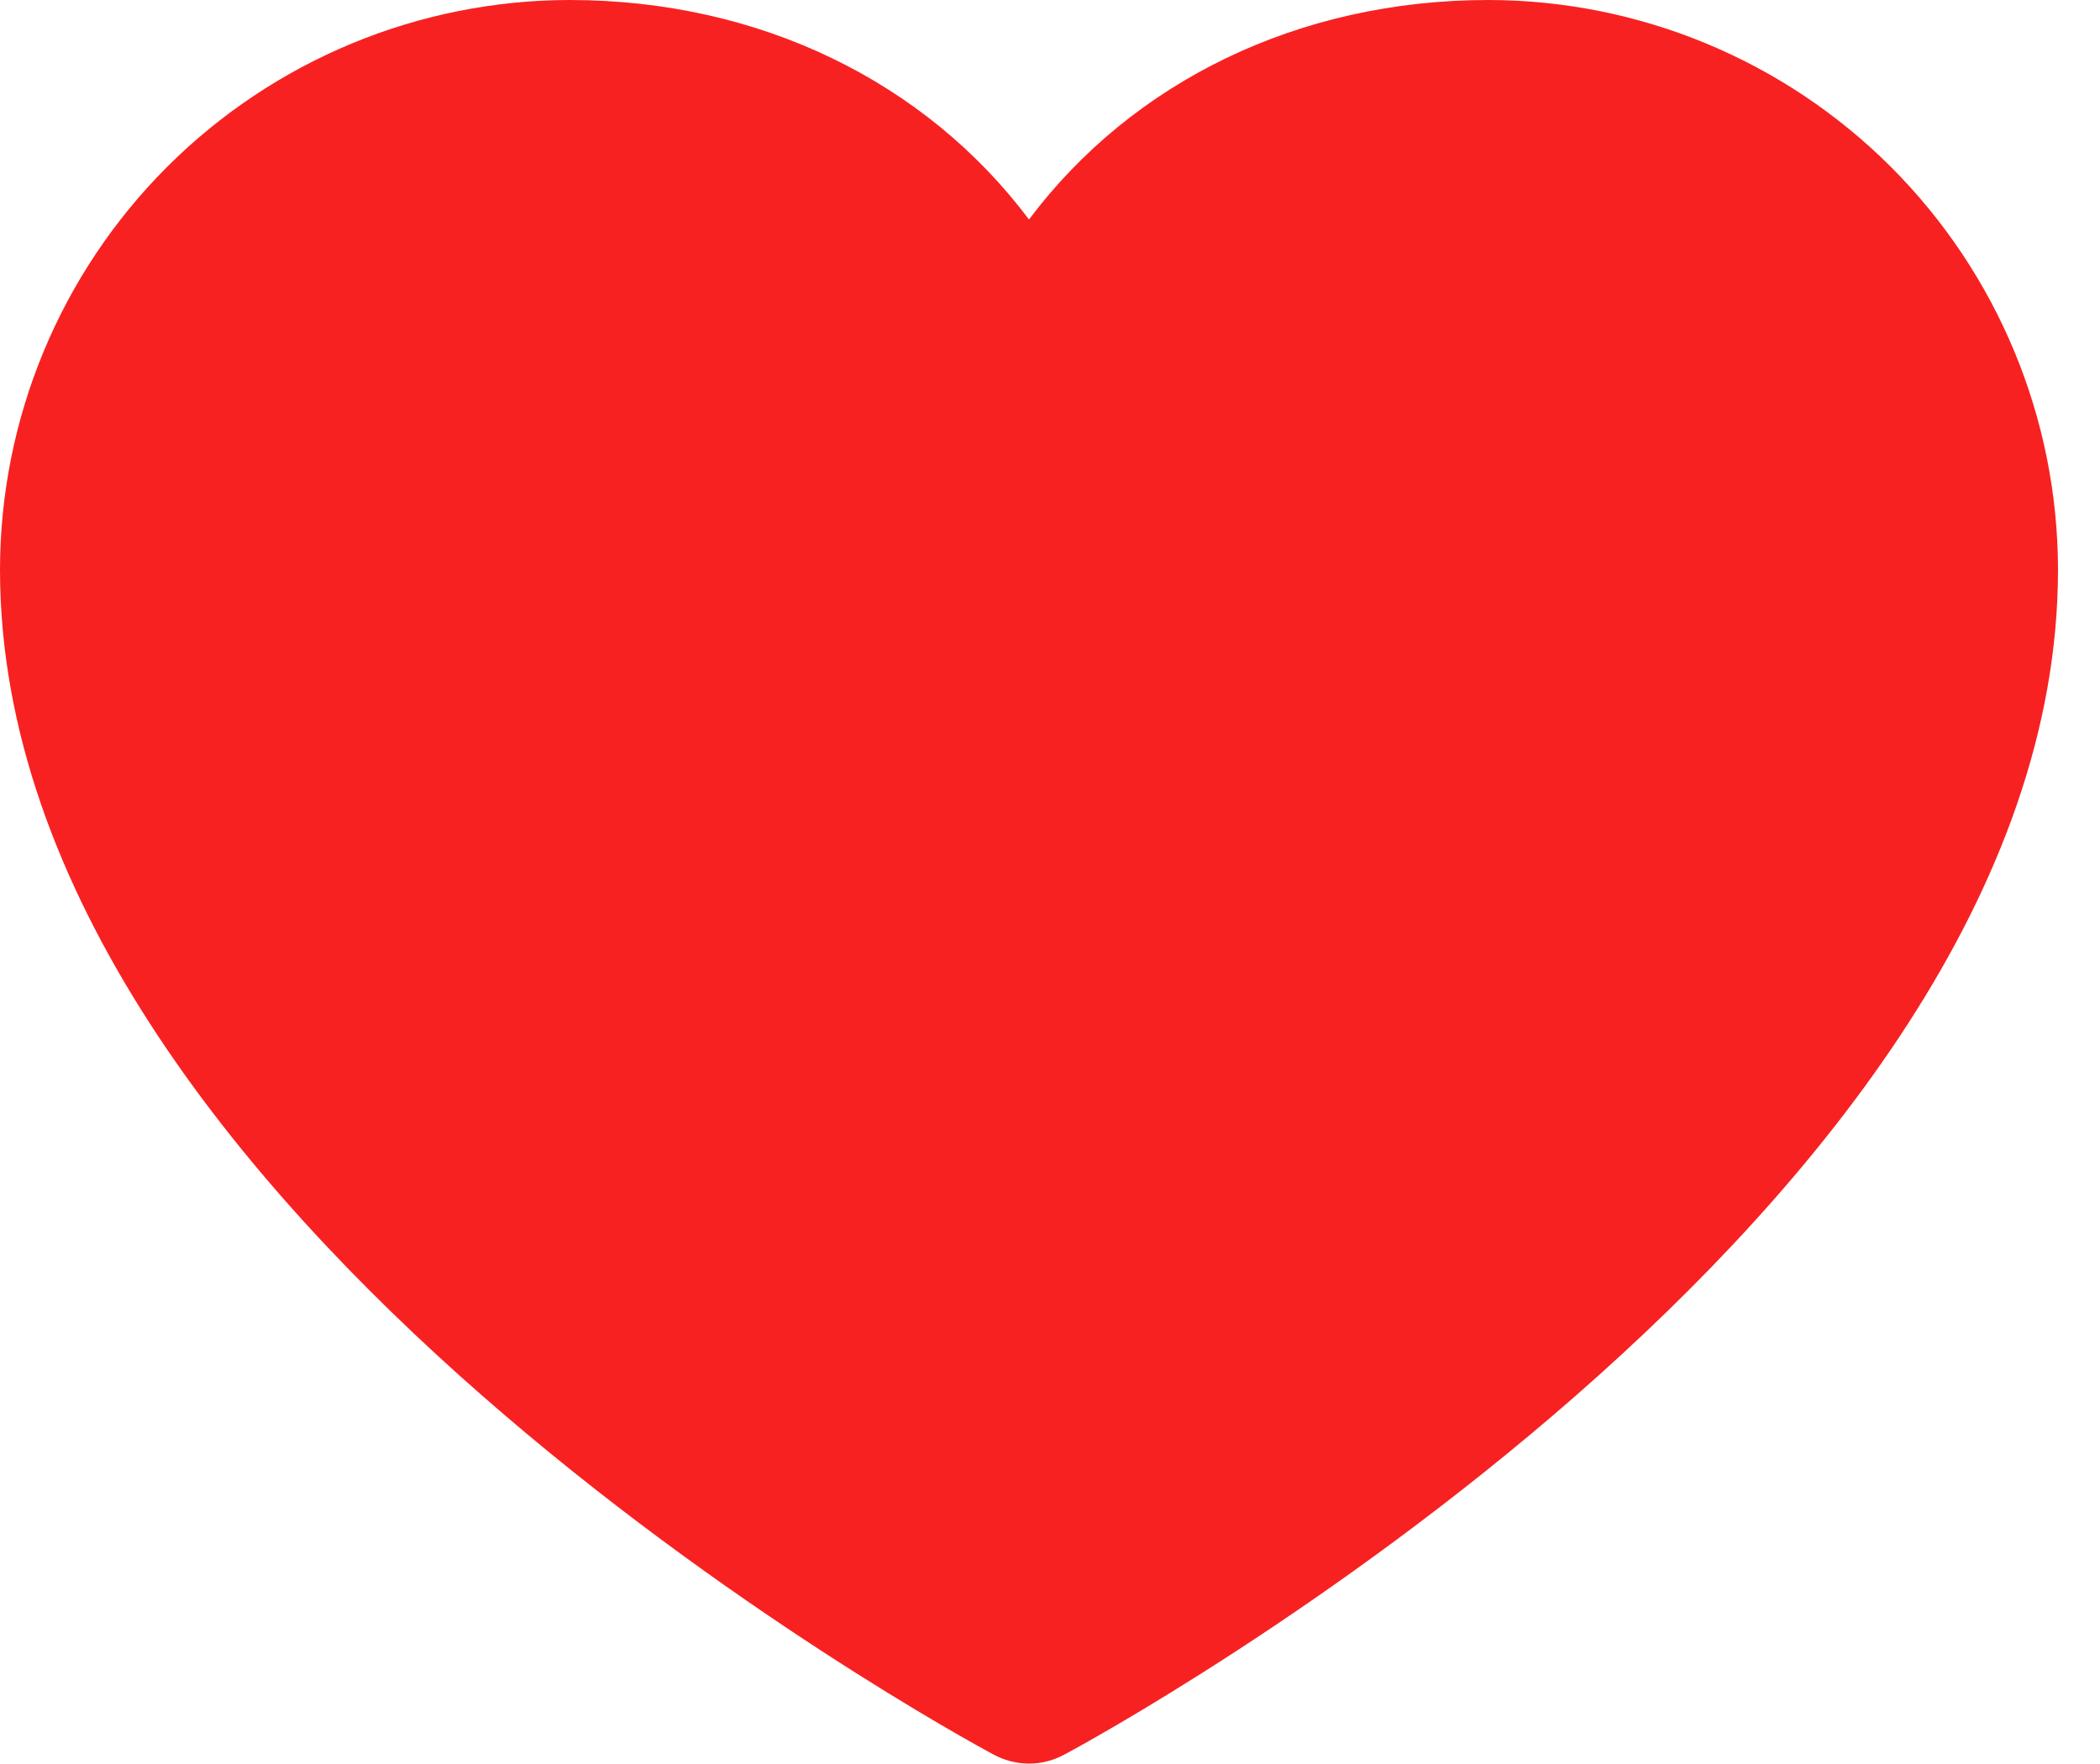 <svg width="25" height="21" viewBox="0 0 25 21" fill="none" xmlns="http://www.w3.org/2000/svg">
<path d="M24.5 6.781C24.5 14.438 13.148 20.635 12.665 20.891C12.537 20.959 12.395 20.995 12.25 20.995C12.105 20.995 11.963 20.959 11.835 20.891C11.352 20.635 0 14.438 0 6.781C0.002 4.983 0.717 3.26 1.988 1.988C3.26 0.717 4.983 0.002 6.781 0C9.04 0 11.017 0.971 12.25 2.613C13.483 0.971 15.46 0 17.719 0C19.517 0.002 21.24 0.717 22.512 1.988C23.783 3.26 24.498 4.983 24.5 6.781Z" fill="#F82121"/>
</svg>
